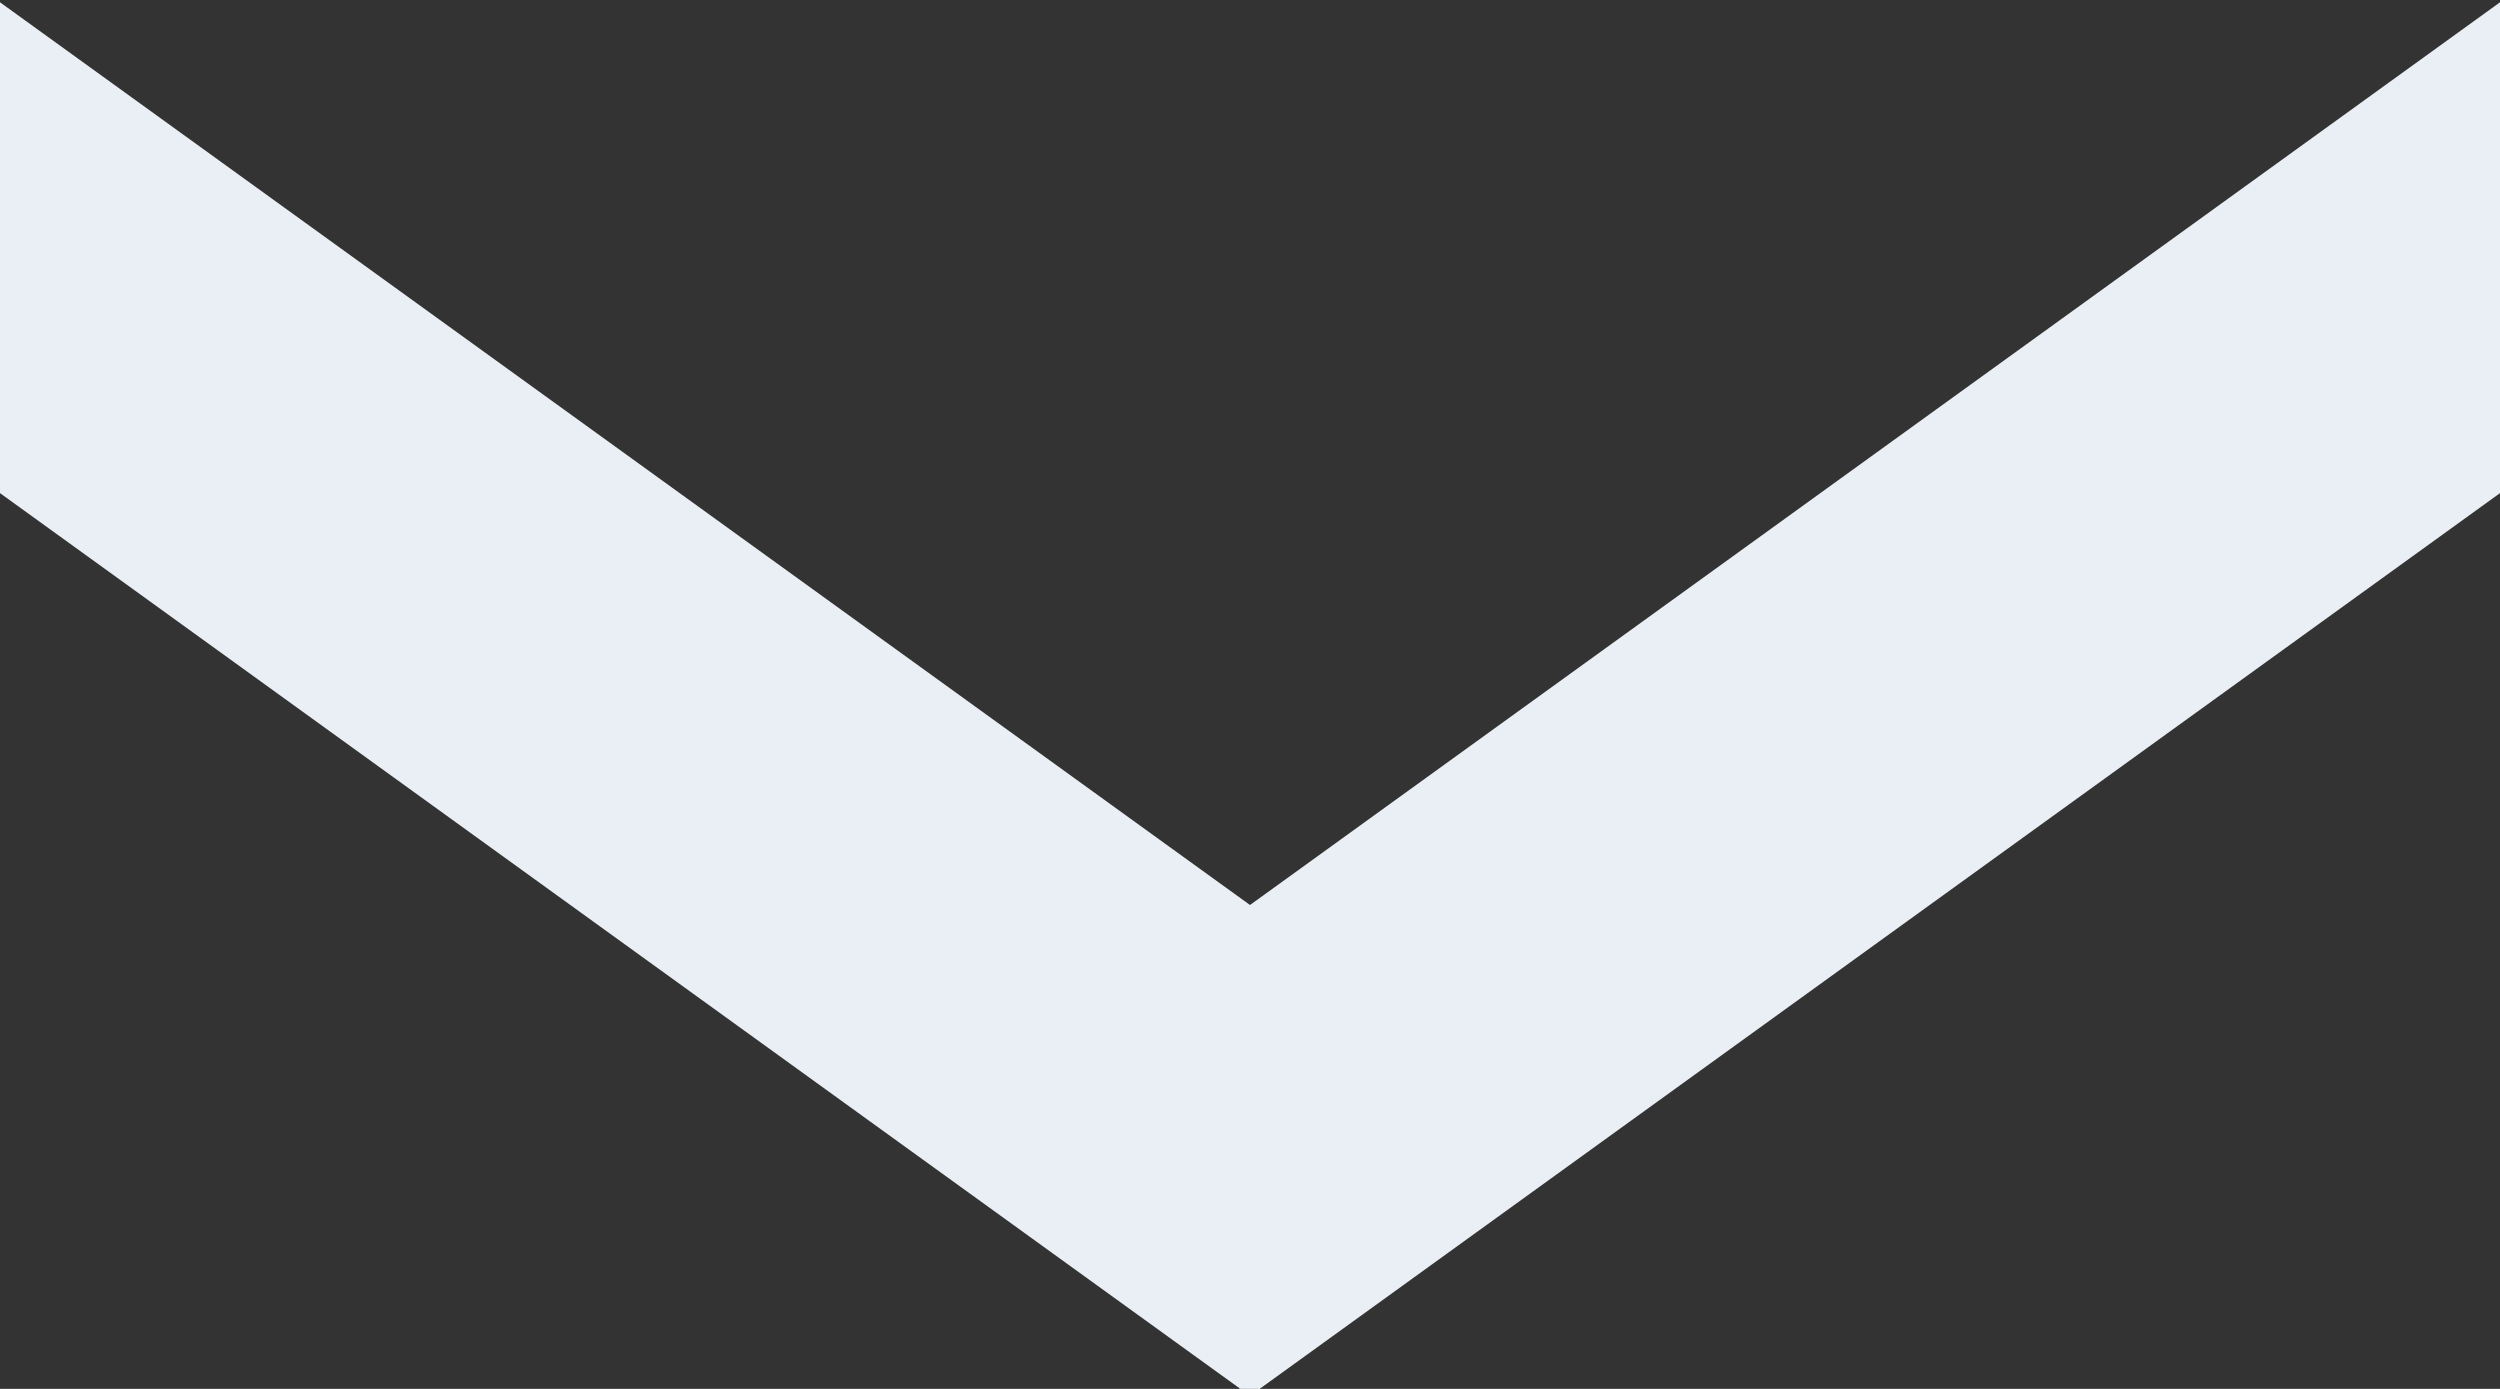 <svg xmlns="http://www.w3.org/2000/svg" width="9" height="5" viewBox="0 0 9 5"><rect x="0" y="0" width="9" height="5" fill="#333333" stroke="none"/><g><g><path fill="#eaeff5" d="M-.028-.012L4.5 3.258l4.528-3.27v1.767L4.5 5.025l-4.528-3.27z"/></g></g></svg>